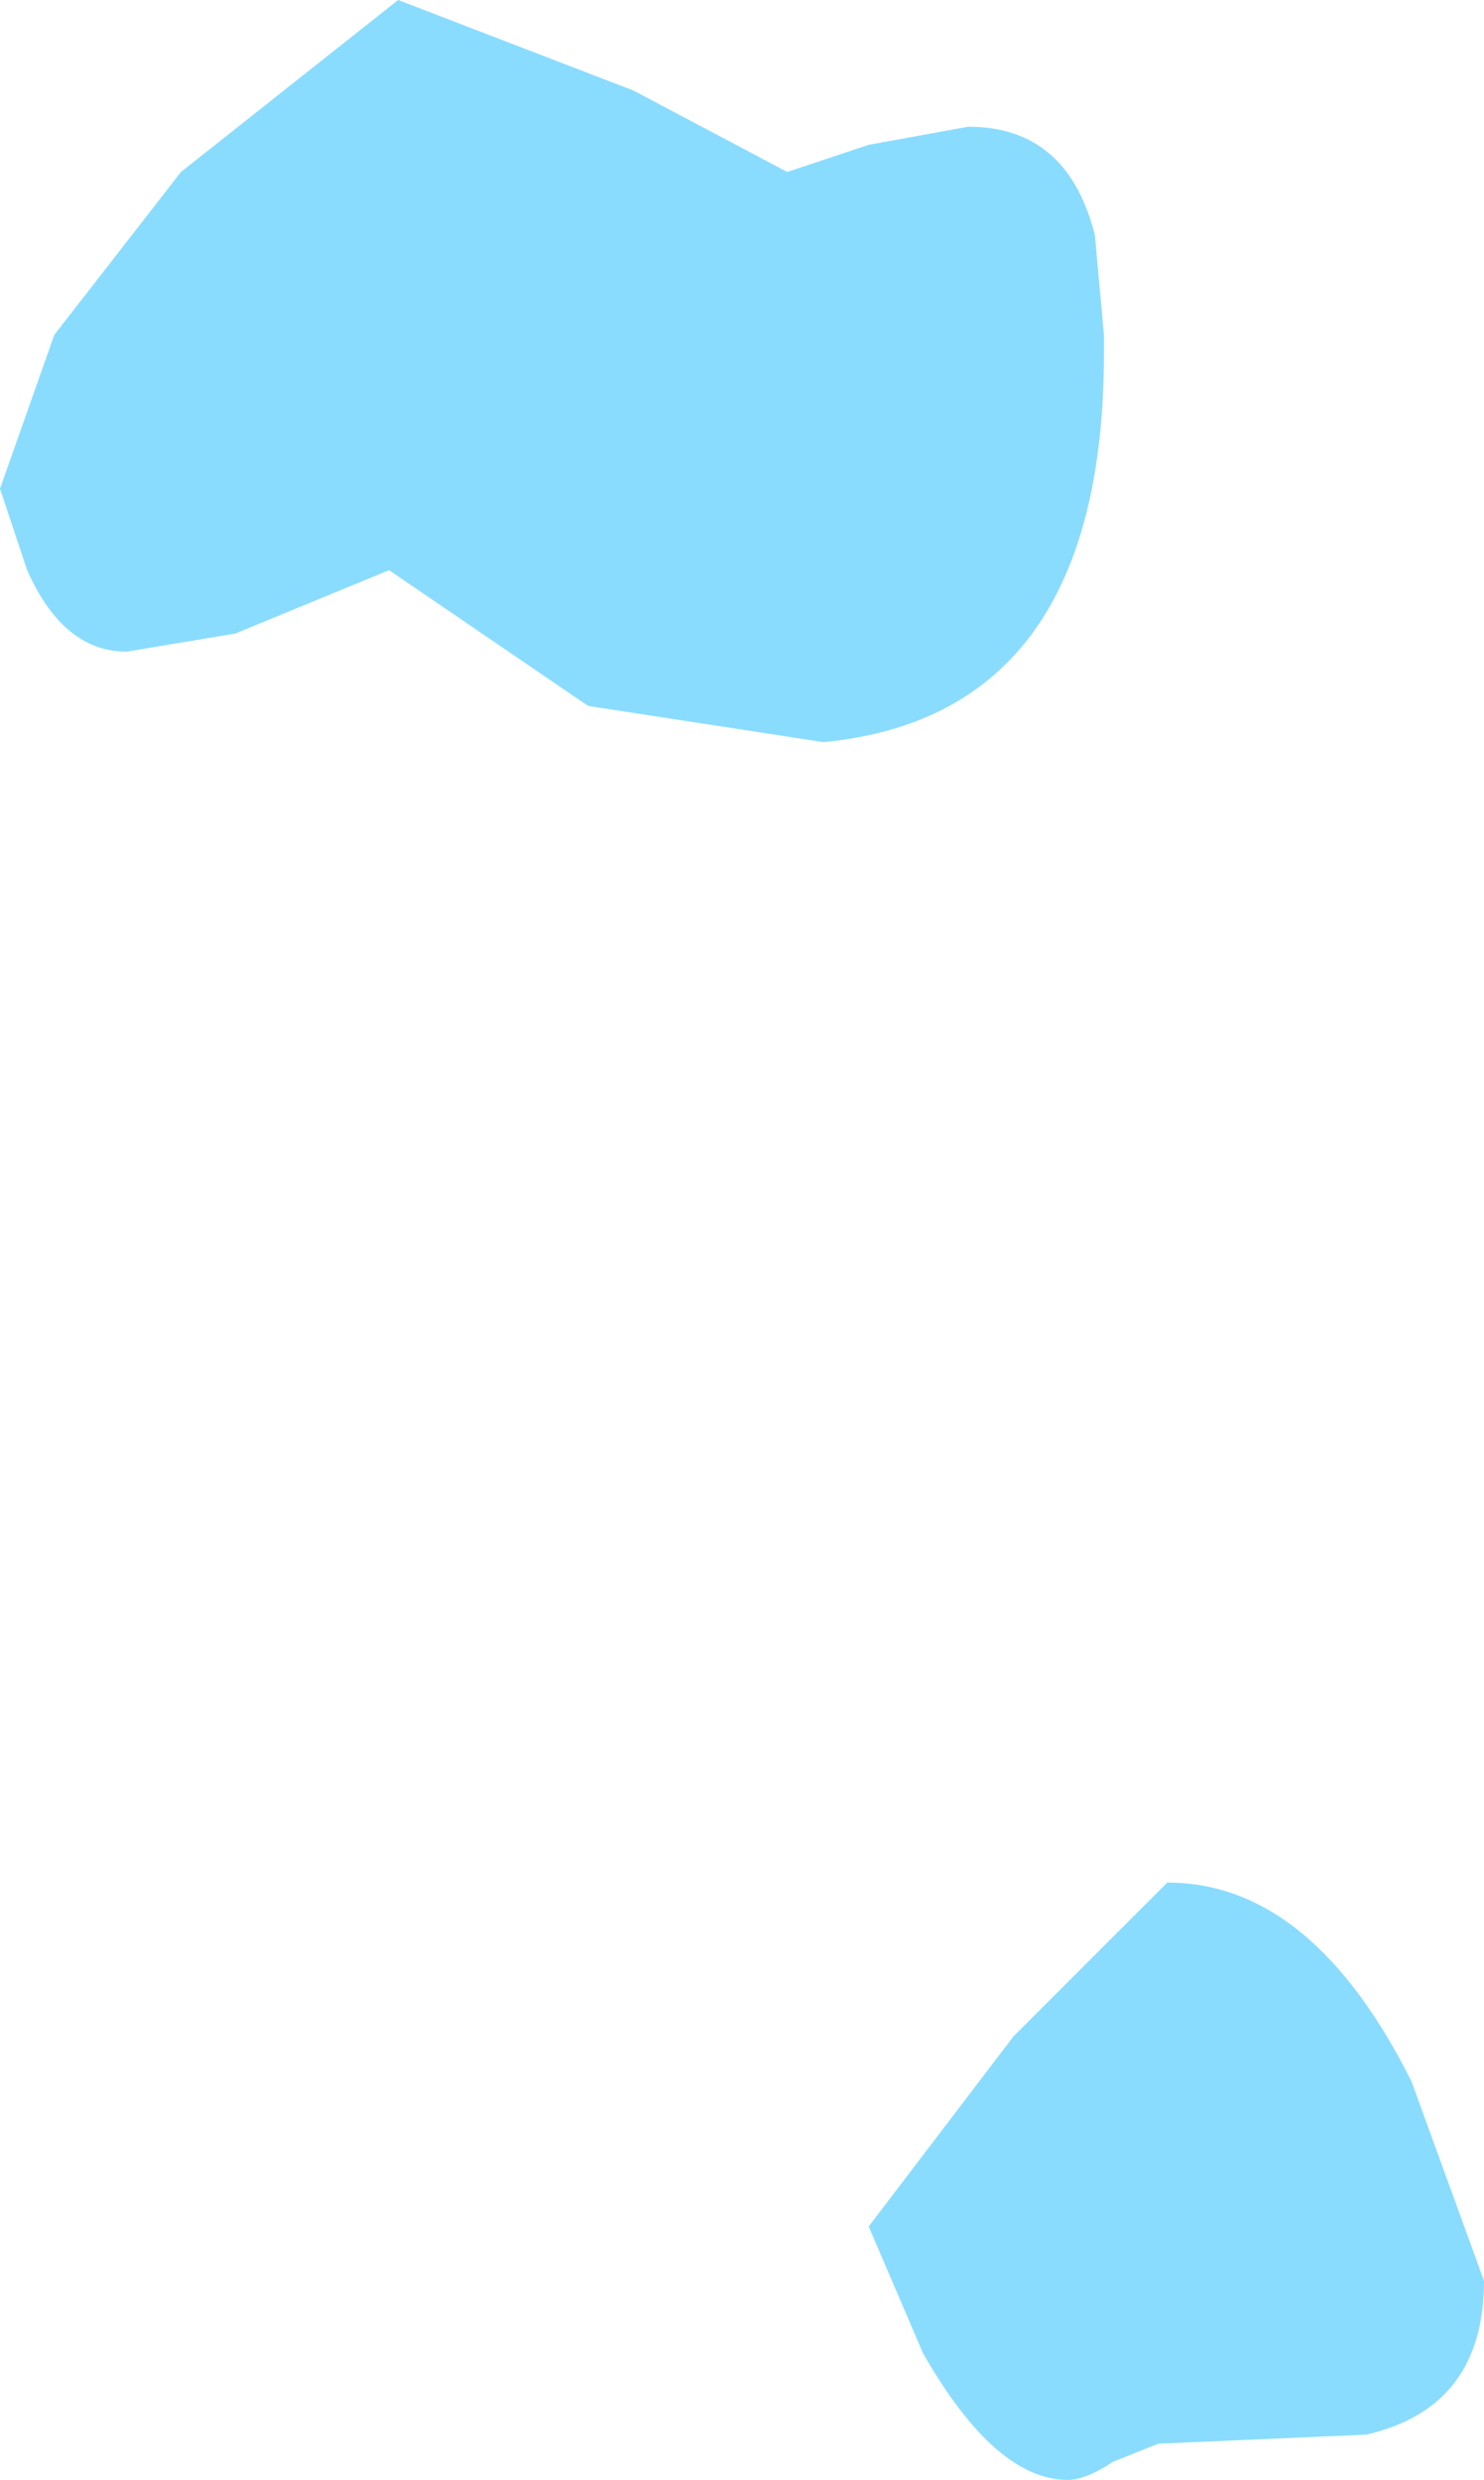 <?xml version="1.0" encoding="UTF-8" standalone="no"?>
<svg xmlns:ffdec="https://www.free-decompiler.com/flash" xmlns:xlink="http://www.w3.org/1999/xlink" ffdec:objectType="shape" height="13.7px" width="8.2px" xmlns="http://www.w3.org/2000/svg">
  <g transform="matrix(1.0, 0.0, 0.0, 1.0, 6.4, 20.55)">
    <path d="M1.8 -7.95 Q1.8 -7.25 1.15 -7.1 L0.0 -7.05 -0.25 -6.95 Q-0.4 -6.85 -0.5 -6.85 -0.9 -6.85 -1.3 -7.55 L-1.6 -8.25 -0.8 -9.3 0.05 -10.15 Q0.85 -10.15 1.4 -9.05 L1.8 -7.95 M-0.3 -18.6 Q-0.3 -16.6 -1.85 -16.45 L-3.15 -16.65 -4.25 -17.4 -5.1 -17.05 -5.7 -16.95 Q-6.05 -16.95 -6.25 -17.4 L-6.4 -17.85 -6.1 -18.7 -5.4 -19.6 -4.2 -20.55 -2.9 -20.05 -2.05 -19.6 -1.6 -19.75 -1.05 -19.85 Q-0.5 -19.85 -0.35 -19.25 L-0.3 -18.7 -0.3 -18.6" fill="#8adcff" fill-rule="evenodd" stroke="none"/>
  </g>
</svg>
